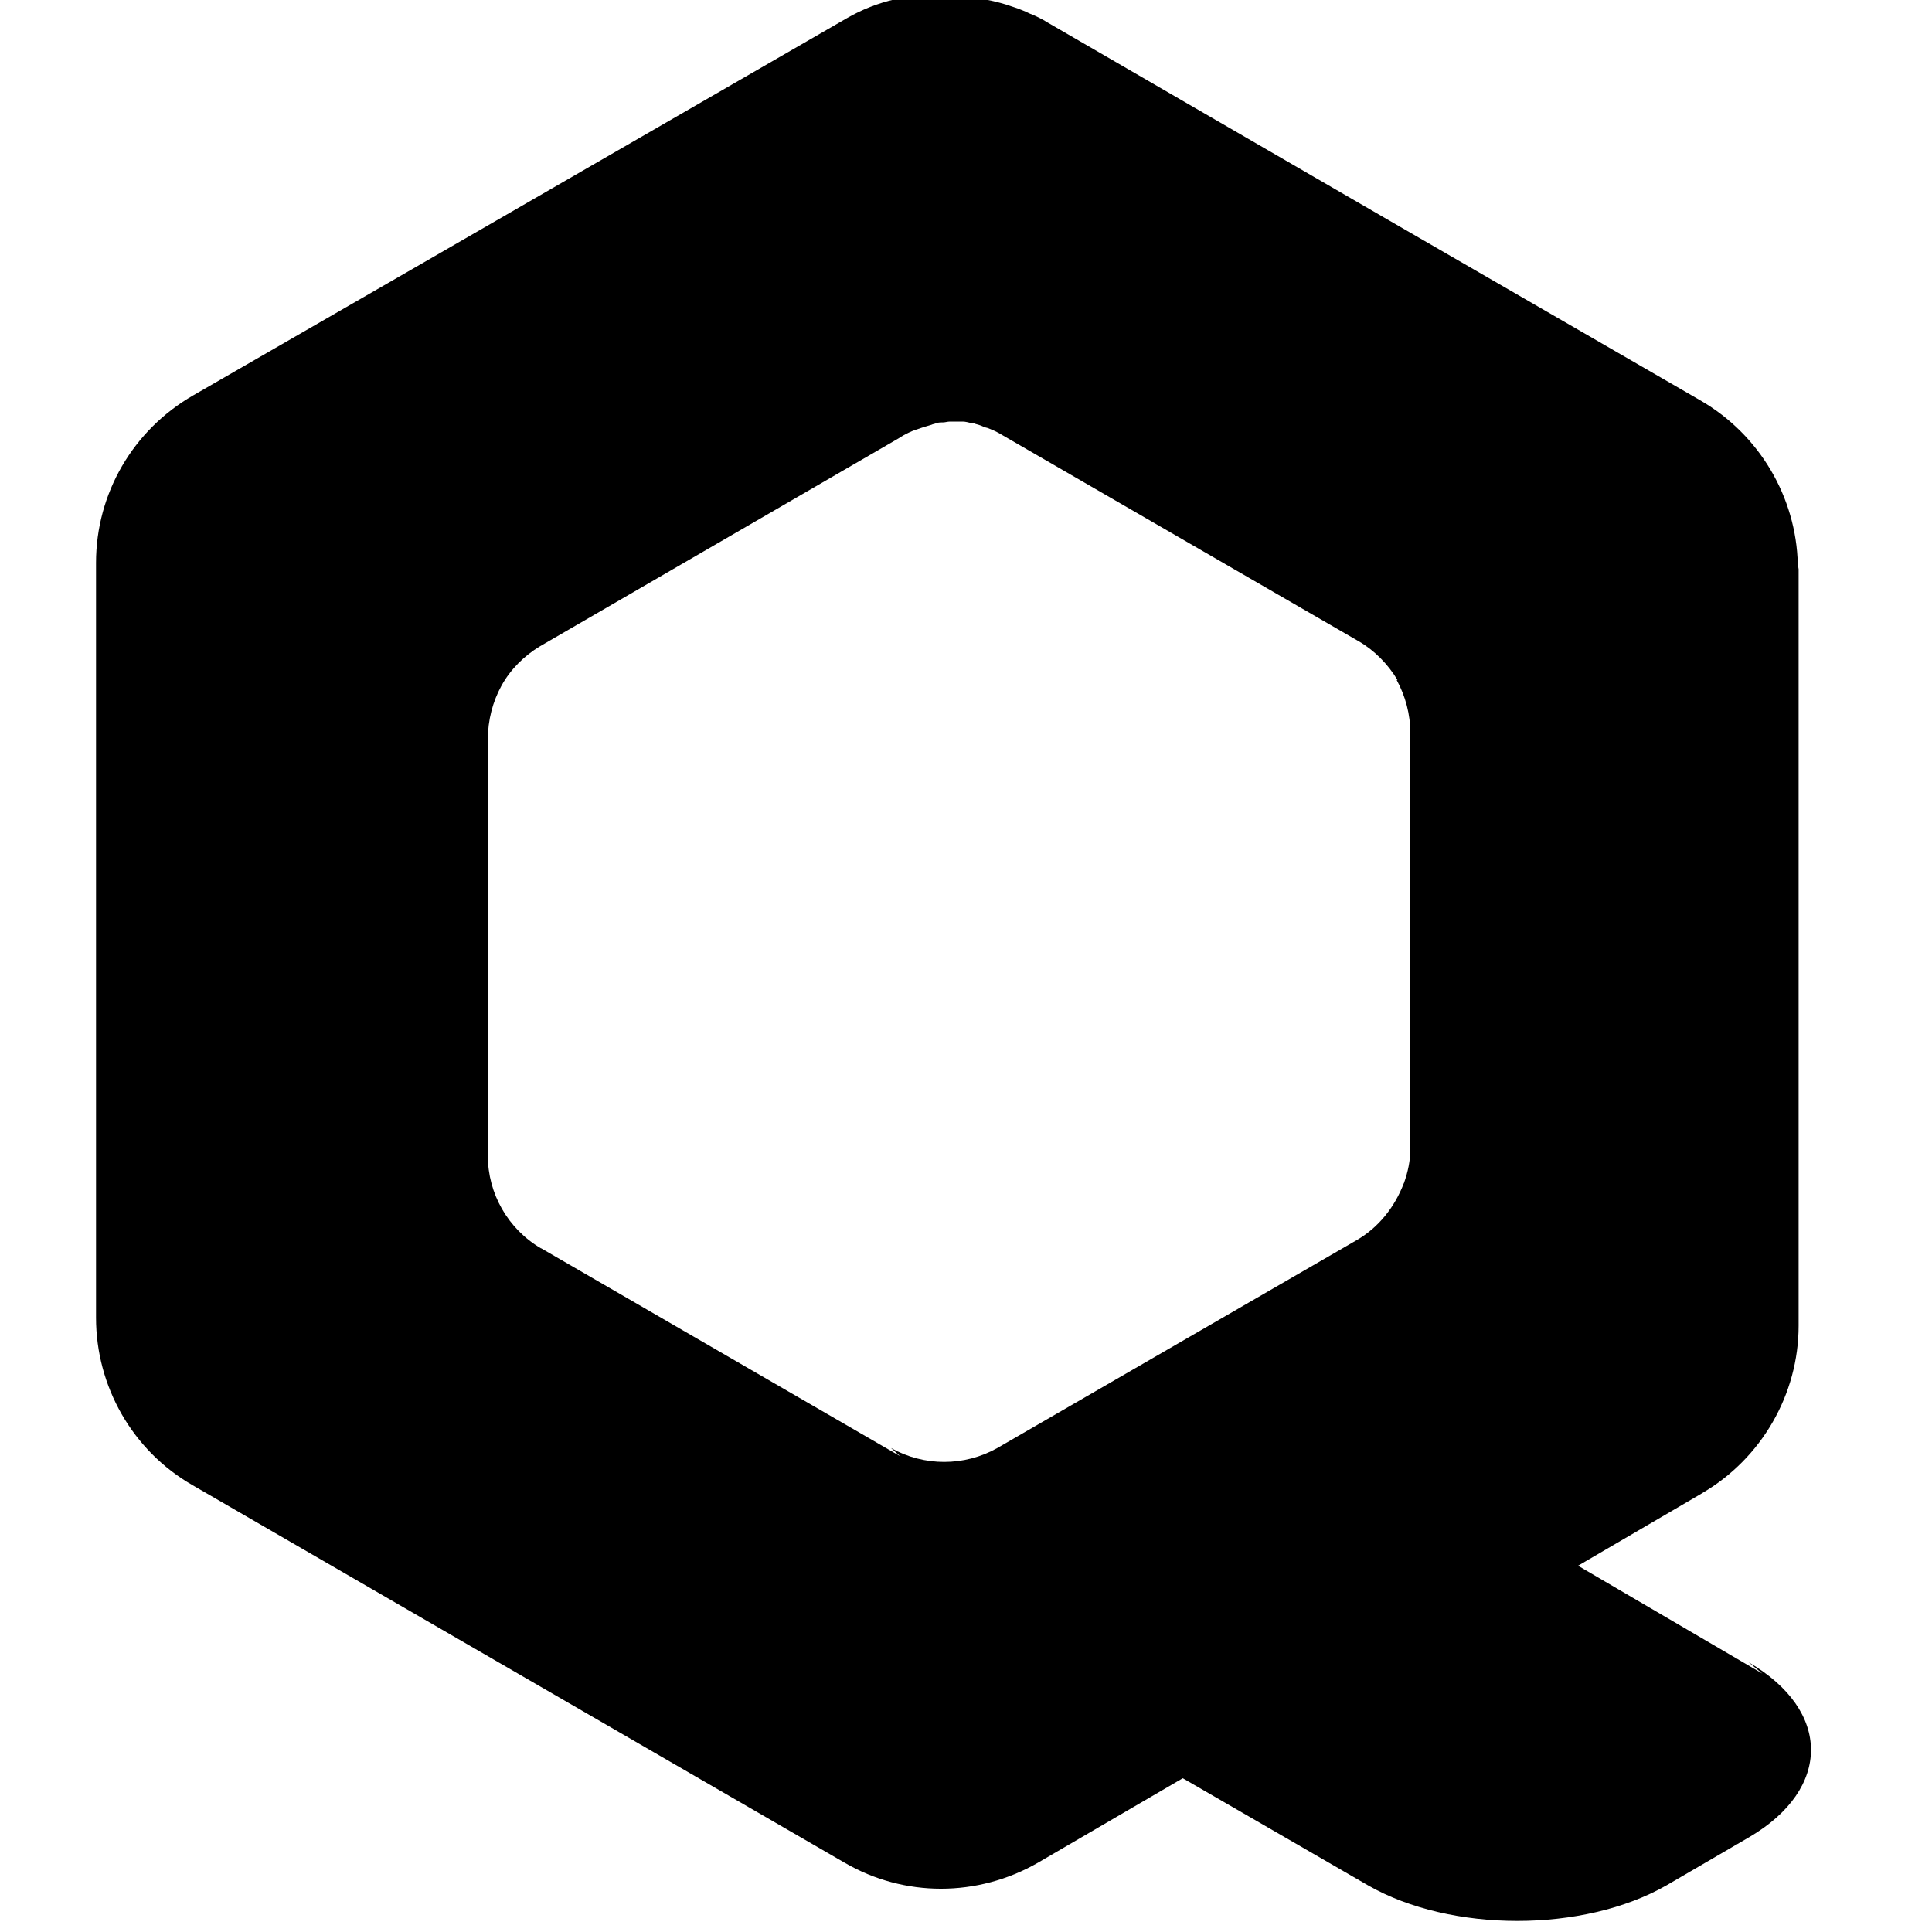 <svg viewBox="0 0 24 24" xmlns="http://www.w3.org/2000/svg"><path d="M21.893 20.79l-2.29-1.34 1.54-.9v-.001c.74-.43 1.2-1.23 1.2-2.08V7.07l-.01-.06v0c-.02-.84-.48-1.61-1.2-2.03l-3.9-2.255 -4.21-2.44v0c-.08-.05-.16-.09-.24-.12l-.04-.02 -.1-.04 -.06-.02c-.03-.01-.06-.02-.09-.03l-.07-.02 -.08-.02 -.08-.017 -.08-.02 -.08-.02 -.07-.008 -.09-.008 -.07-.004v0c-.02-.01-.04-.01-.06-.01h-.03l-.09.001 -.08.002 -.1.007 -.07.006c-.04.004-.08.01-.11.016 -.02 0-.03 0-.05 0V-.04c-.06.01-.11.02-.16.03v0c-.22.05-.42.13-.61.24l-5.11 2.95 -3 1.73v0c-.75.43-1.21 1.22-1.21 2.08v9.38 0c0 .85.45 1.65 1.2 2.08l8.1 4.69v0c.74.43 1.65.43 2.4 0l1.8-1.05 2.3 1.33c1.03.59 2.68.59 3.71 0l1.03-.6c1.02-.6 1.02-1.57-.01-2.17Zm-10.71-2.7l-4.46-2.583H6.72c-.41-.24-.66-.68-.66-1.15v-5.17c0-.24.06-.47.17-.67l0 0c.11-.2.28-.37.48-.49l4.45-2.58c.09-.06.18-.1.28-.13l.03-.01c.03-.01.07-.02.1-.03 .02-.01.04-.01.06-.02 .03-.01.06-.01.09-.01 .02 0 .05-.01.08-.01s.07 0 .11 0c.02 0 .03 0 .05 0 .03 0 .07.01.11.02 .01 0 .03 0 .05.01 .04.01.07.02.11.04l.04.01c.05.02.1.04.15.07l4.46 2.58c.19.11.36.28.48.48l0 0 -.01 0c.11.2.17.43.17.66v5.161c0 .15-.03.29-.08.43h-.001c-.11.29-.31.55-.59.71l-4.46 2.58v0c-.41.23-.91.23-1.32 0Z"/></svg>